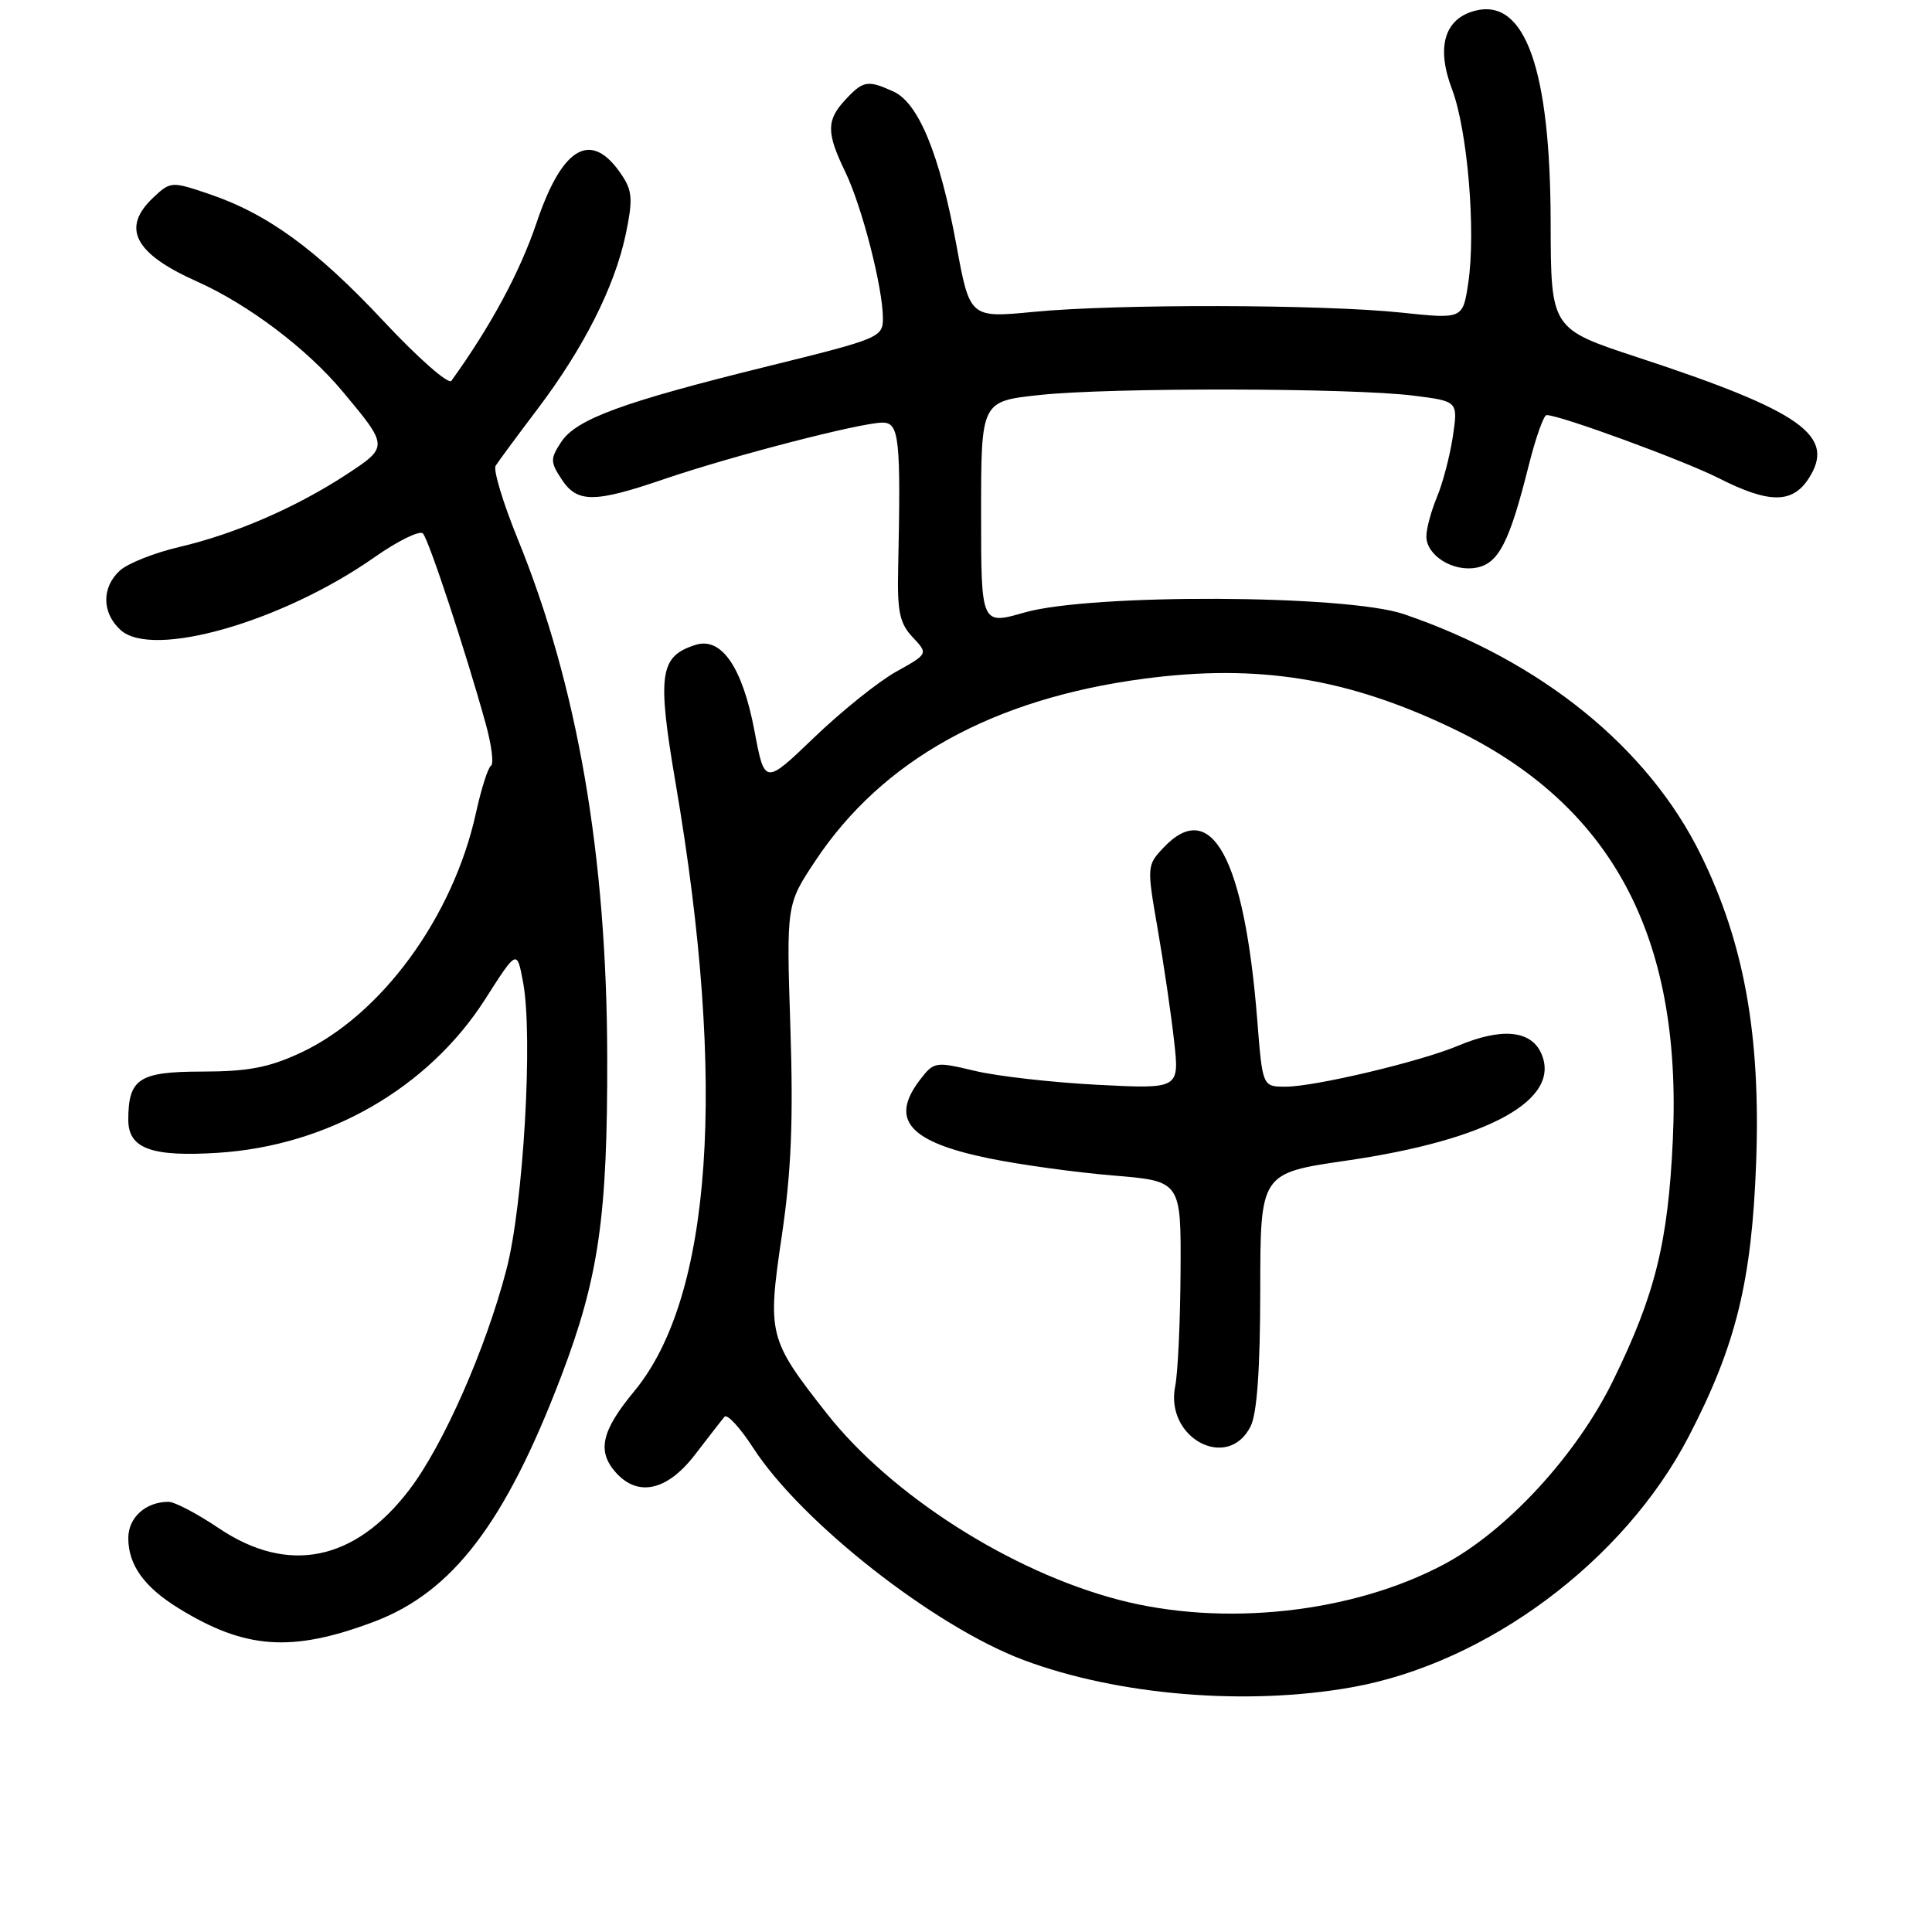 <?xml version="1.0" encoding="UTF-8" standalone="no"?>
<!DOCTYPE svg PUBLIC "-//W3C//DTD SVG 1.1//EN" "http://www.w3.org/Graphics/SVG/1.1/DTD/svg11.dtd" >
<svg xmlns="http://www.w3.org/2000/svg" xmlns:xlink="http://www.w3.org/1999/xlink" version="1.1" viewBox="0 0 256 256">
 <g >
 <path fill="currentColor"
d=" M 179.14 223.57 C 197.01 220.38 215.16 206.88 223.74 190.39 C 230.02 178.31 232.12 169.80 232.70 154.00 C 233.31 137.18 231.11 124.93 225.35 113.23 C 218.36 99.03 204.22 87.58 186.00 81.37 C 178.39 78.78 144.55 78.64 135.75 81.16 C 130.00 82.81 130.00 82.81 130.00 67.99 C 130.00 53.17 130.00 53.17 137.75 52.34 C 147.09 51.33 179.19 51.39 187.35 52.43 C 193.20 53.17 193.20 53.17 192.51 57.83 C 192.12 60.40 191.18 64.02 190.40 65.87 C 189.63 67.73 189.00 70.06 189.00 71.07 C 189.00 73.60 192.53 75.81 195.63 75.22 C 198.58 74.66 200.01 71.87 202.57 61.65 C 203.49 57.99 204.55 55.00 204.93 55.00 C 206.71 55.00 223.07 61.00 227.72 63.35 C 234.36 66.72 237.46 66.75 239.62 63.46 C 243.36 57.76 238.81 54.52 217.00 47.35 C 205.50 43.57 205.50 43.57 205.47 29.53 C 205.44 9.19 202.10 -0.24 195.51 1.41 C 191.40 2.44 190.27 6.22 192.40 11.82 C 194.46 17.26 195.58 30.62 194.55 37.51 C 193.83 42.28 193.83 42.28 185.67 41.42 C 175.18 40.32 147.96 40.26 137.00 41.32 C 128.50 42.14 128.50 42.14 126.72 32.42 C 124.52 20.48 121.72 13.65 118.39 12.13 C 114.98 10.58 114.38 10.68 112.04 13.19 C 109.49 15.92 109.48 17.56 112.00 22.77 C 114.21 27.34 116.96 38.03 116.99 42.13 C 117.00 44.70 116.61 44.86 101.75 48.53 C 82.49 53.28 76.35 55.53 74.35 58.58 C 72.91 60.79 72.91 61.21 74.41 63.50 C 76.48 66.66 78.73 66.66 88.07 63.46 C 97.03 60.41 114.06 56.00 116.93 56.00 C 119.16 56.00 119.38 58.00 119.01 75.36 C 118.88 81.05 119.21 82.60 120.93 84.43 C 123.00 86.63 123.00 86.63 118.75 89.00 C 116.41 90.30 111.54 94.21 107.91 97.69 C 101.32 104.02 101.32 104.02 99.97 96.84 C 98.38 88.42 95.60 84.36 92.16 85.45 C 87.38 86.97 87.05 89.31 89.56 104.00 C 96.32 143.64 94.38 171.87 84.03 184.36 C 79.67 189.62 79.07 192.32 81.65 195.17 C 84.58 198.40 88.45 197.50 92.09 192.75 C 93.89 190.41 95.64 188.15 96.00 187.73 C 96.35 187.31 98.07 189.17 99.82 191.88 C 106.21 201.73 123.83 215.55 135.65 219.97 C 148.16 224.65 165.18 226.06 179.14 223.57 Z  M 49.47 214.92 C 59.93 211.01 66.92 201.87 74.34 182.42 C 79.34 169.30 80.51 161.23 80.46 140.00 C 80.40 113.30 76.51 90.80 68.59 71.39 C 66.65 66.62 65.34 62.27 65.67 61.72 C 66.01 61.17 68.49 57.82 71.18 54.26 C 77.33 46.14 81.42 38.05 82.90 31.11 C 83.86 26.54 83.80 25.34 82.46 23.30 C 78.42 17.14 74.55 19.26 71.09 29.54 C 68.89 36.05 65.04 43.20 59.81 50.46 C 59.43 50.99 55.38 47.43 50.81 42.54 C 41.88 33.00 35.41 28.29 27.57 25.66 C 22.74 24.03 22.58 24.04 20.32 26.17 C 16.04 30.19 17.79 33.59 26.06 37.28 C 32.91 40.34 40.68 46.21 45.42 51.90 C 51.50 59.18 51.50 59.21 45.86 62.90 C 39.21 67.25 31.11 70.76 23.79 72.47 C 20.49 73.24 16.95 74.64 15.90 75.59 C 13.44 77.82 13.48 81.22 15.99 83.49 C 20.22 87.32 37.38 82.40 49.56 73.88 C 52.70 71.67 55.62 70.24 56.04 70.69 C 56.81 71.51 61.64 86.11 64.32 95.76 C 65.13 98.65 65.46 101.22 65.06 101.46 C 64.66 101.71 63.77 104.52 63.07 107.70 C 60.05 121.50 50.53 134.52 39.83 139.50 C 35.62 141.46 32.88 141.98 26.79 141.99 C 18.40 142.00 17.00 142.92 17.00 148.40 C 17.00 152.19 20.08 153.32 28.91 152.75 C 43.49 151.82 56.80 144.15 64.32 132.35 C 68.50 125.80 68.50 125.80 69.31 130.15 C 70.65 137.26 69.36 159.57 67.11 168.20 C 64.37 178.73 58.74 191.50 54.24 197.40 C 47.01 206.88 38.17 208.67 29.00 202.50 C 26.14 200.57 23.14 199.00 22.33 199.00 C 19.30 199.00 17.00 201.08 17.00 203.81 C 17.00 207.35 19.09 210.28 23.63 213.08 C 32.46 218.54 38.64 218.98 49.47 214.92 Z  M 148.23 211.98 C 133.89 208.23 118.03 198.09 109.51 187.24 C 101.83 177.47 101.66 176.81 103.59 163.77 C 104.85 155.26 105.13 148.50 104.73 136.17 C 104.20 119.84 104.20 119.84 108.04 114.06 C 116.91 100.71 131.52 92.60 151.53 89.94 C 166.66 87.93 178.52 89.83 192.50 96.53 C 213.57 106.62 222.91 124.05 221.66 151.00 C 221.03 164.66 219.31 171.58 213.72 182.98 C 208.89 192.83 199.63 202.88 191.32 207.29 C 179.18 213.75 162.07 215.61 148.23 211.98 Z  M 165.71 189.00 C 166.56 187.32 166.98 181.43 166.99 170.97 C 167.00 155.45 167.00 155.45 178.40 153.79 C 197.29 151.05 207.00 145.68 204.20 139.53 C 202.82 136.50 198.93 136.16 193.22 138.56 C 188.24 140.66 174.26 143.98 170.39 143.99 C 167.29 144.00 167.29 144.00 166.60 135.25 C 164.90 113.67 160.50 105.58 154.14 112.35 C 151.97 114.66 151.96 114.83 153.40 123.10 C 154.20 127.72 155.18 134.38 155.57 137.90 C 156.29 144.30 156.29 144.30 145.40 143.74 C 139.40 143.43 132.09 142.60 129.15 141.89 C 123.95 140.65 123.75 140.68 121.92 143.06 C 117.84 148.36 120.42 151.31 131.06 153.49 C 135.15 154.33 142.55 155.35 147.50 155.76 C 156.50 156.50 156.50 156.50 156.43 168.50 C 156.39 175.10 156.08 181.93 155.72 183.67 C 154.33 190.55 162.69 195.01 165.71 189.00 Z "/>
</g>
</svg>
